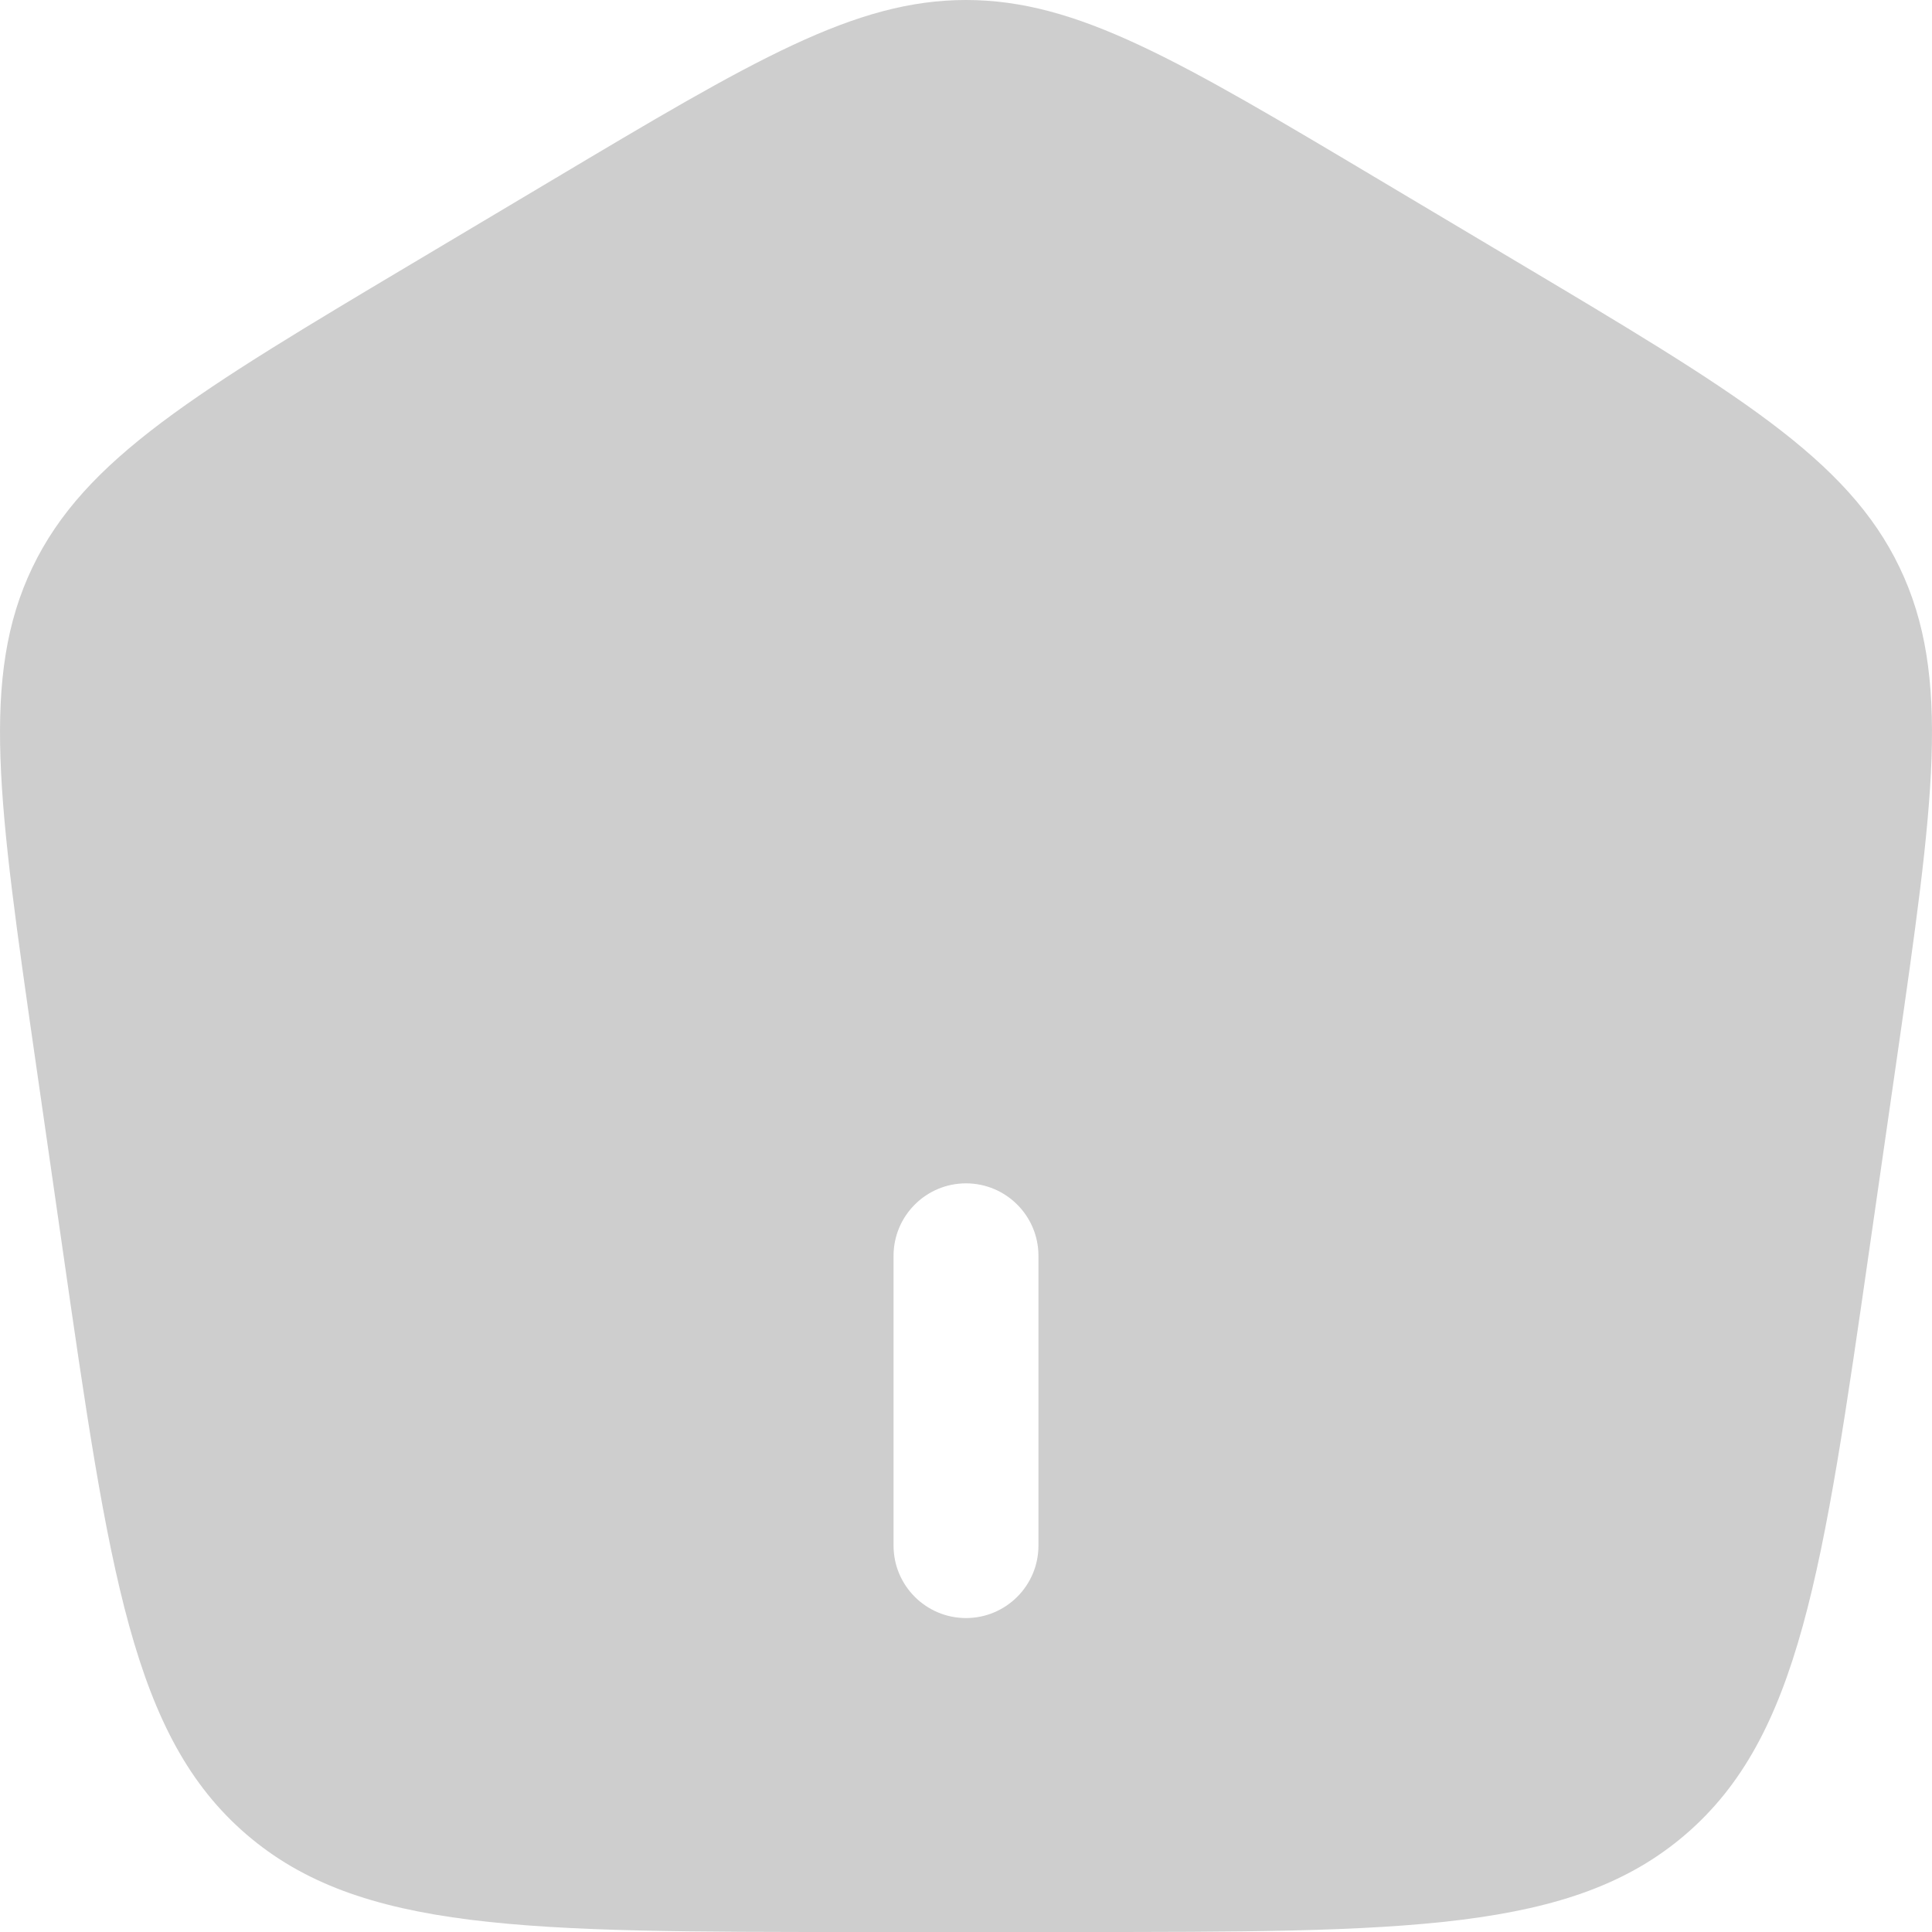 <svg width="20" height="20" viewBox="0 0 20 20" fill="none" xmlns="http://www.w3.org/2000/svg">
<path fill-rule="evenodd" clip-rule="evenodd" d="M0.335 5.875C-0.205 7.002 -0.015 8.321 0.364 10.958L0.643 12.895C1.13 16.283 1.374 17.976 2.549 18.988C3.724 20 5.447 20 8.894 20H11.106C14.553 20 16.276 20 17.451 18.988C18.626 17.976 18.87 16.283 19.357 12.895L19.636 10.958C20.015 8.321 20.205 7.002 19.665 5.875C19.124 4.748 17.974 4.062 15.673 2.692L14.288 1.867C12.199 0.622 11.154 0 10 0C8.846 0 7.801 0.622 5.712 1.867L4.327 2.692C2.026 4.062 0.876 4.748 0.335 5.875ZM10 16.75C9.586 16.75 9.25 16.414 9.25 16V13C9.25 12.586 9.586 12.25 10 12.25C10.414 12.25 10.75 12.586 10.75 13V16C10.75 16.414 10.414 16.75 10 16.75Z" fill="#CECECE"/>
</svg>

